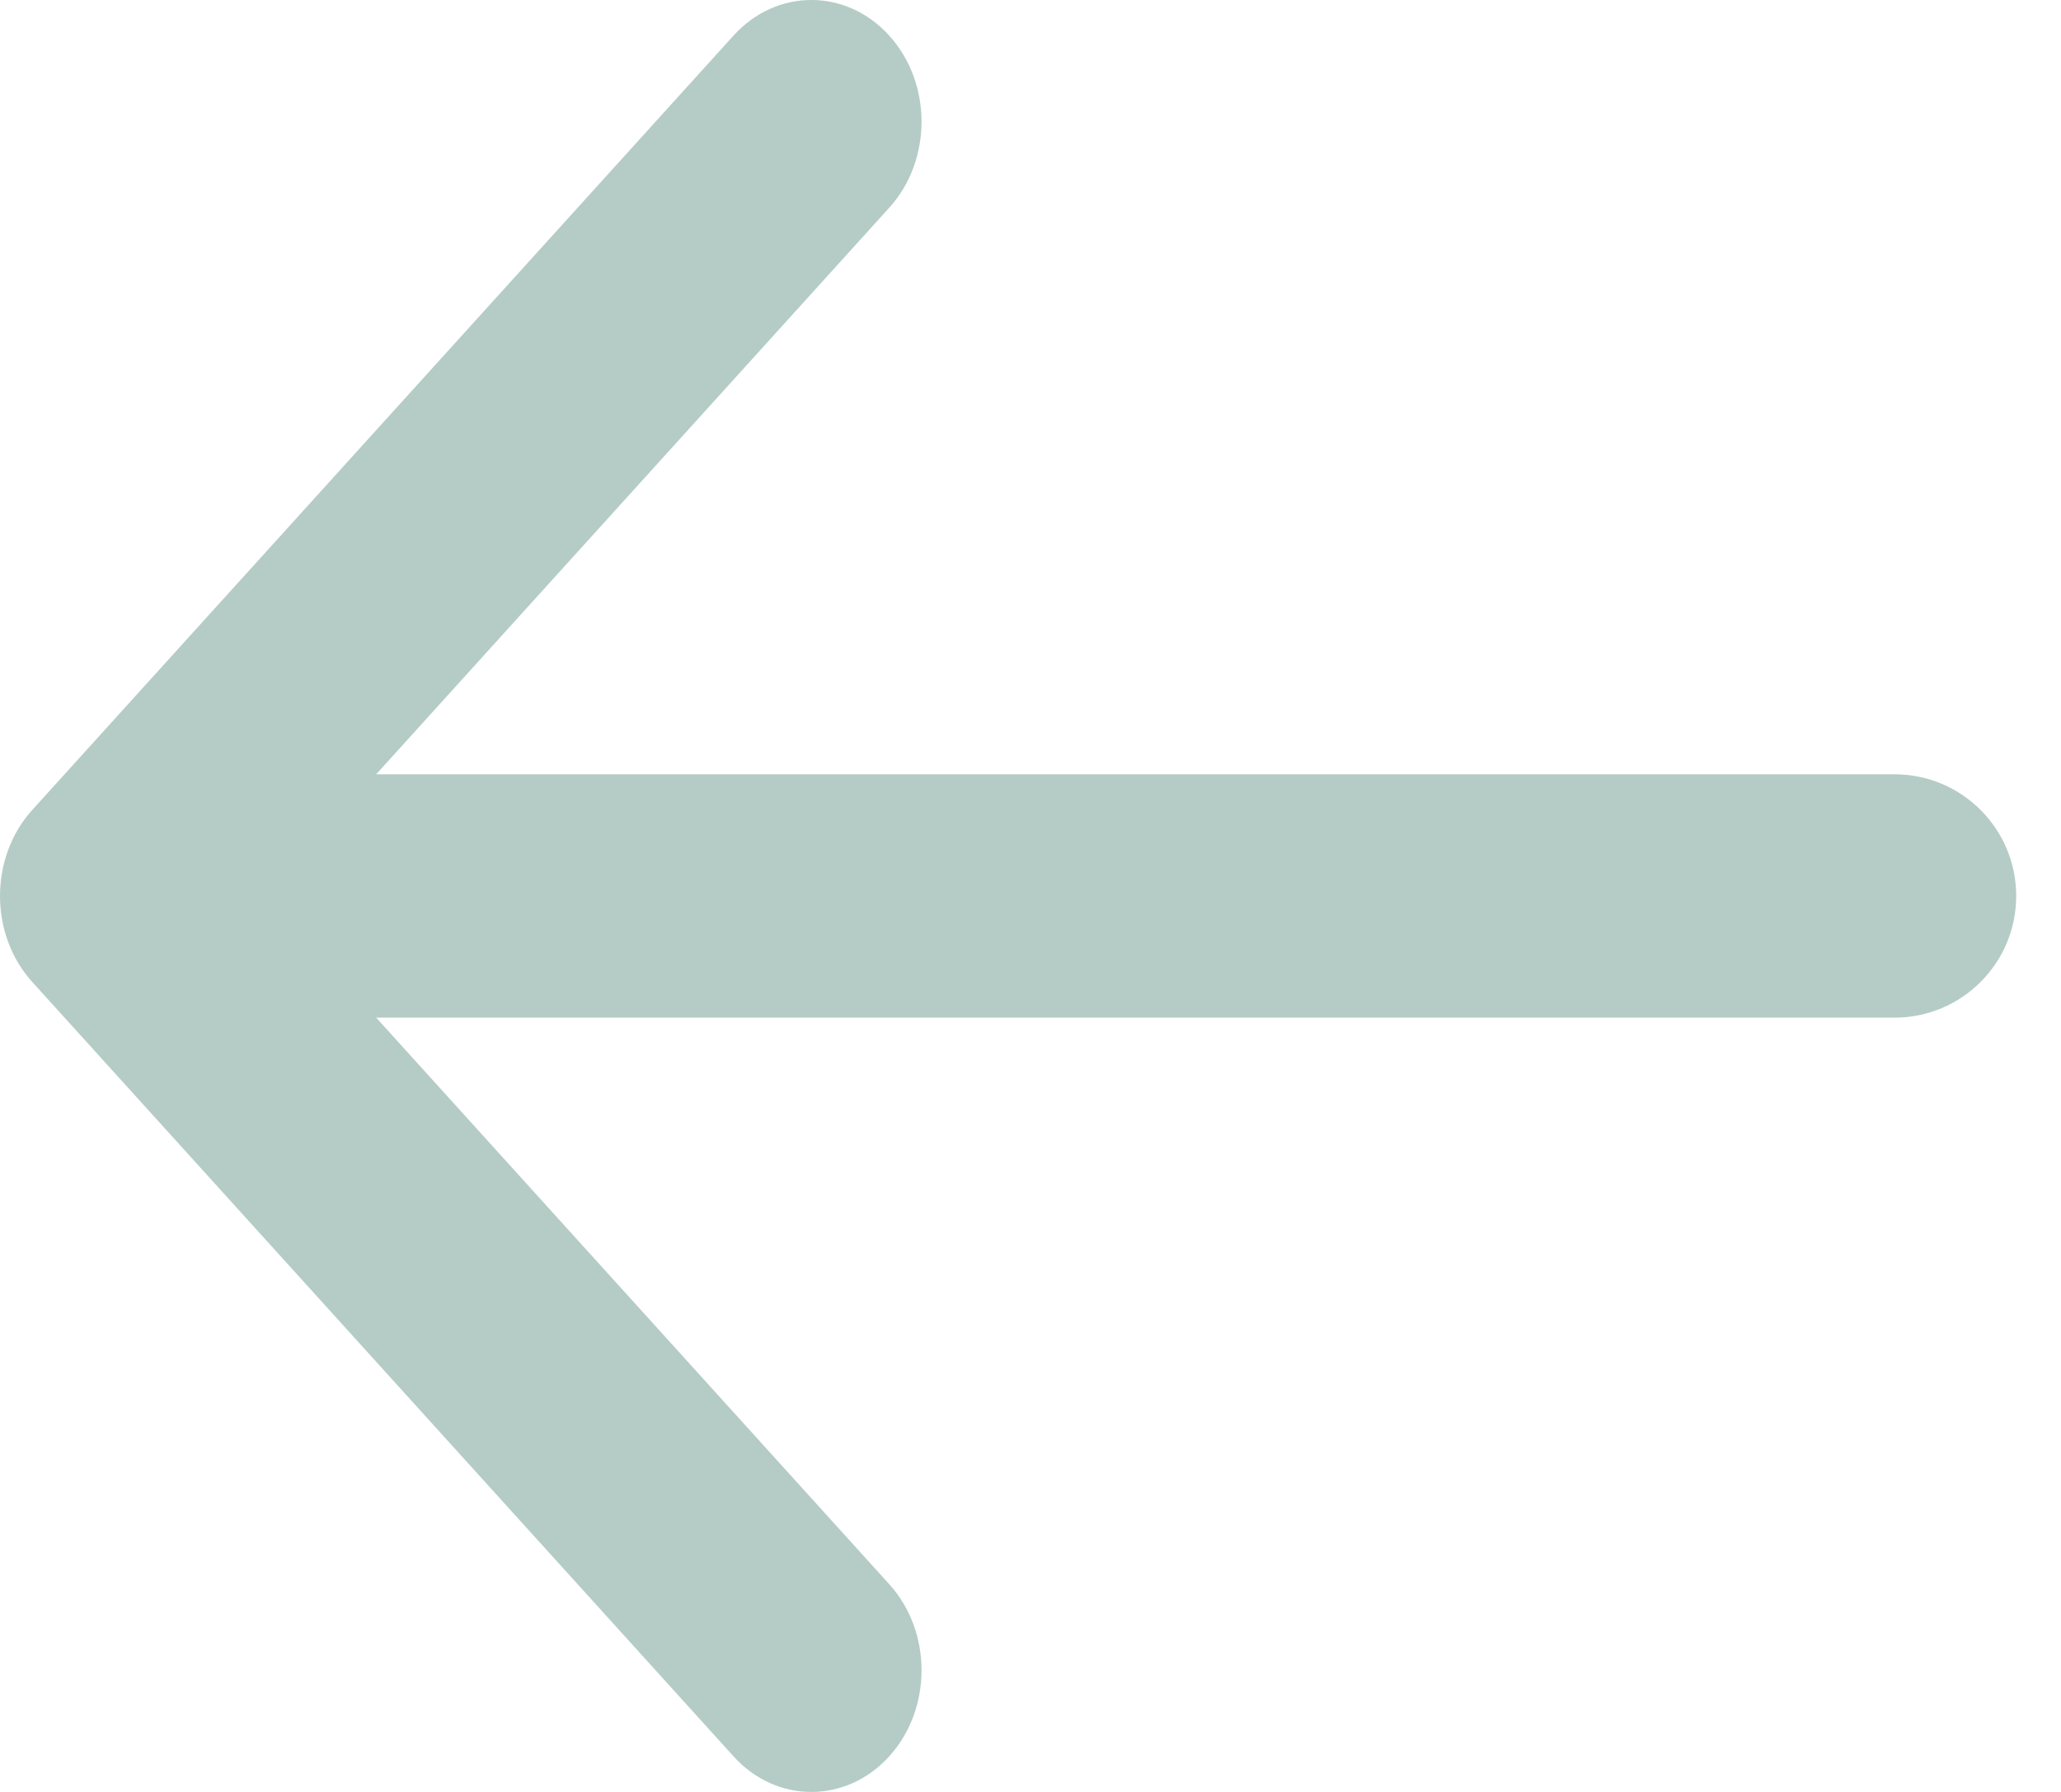 <svg width="23" height="20" viewBox="0 0 23 20" fill="none" xmlns="http://www.w3.org/2000/svg">
<path fill-rule="evenodd" clip-rule="evenodd" d="M0.36 10.96C-0.12 10.43 -0.12 9.57 0.36 9.04L8.185 0.398C8.665 -0.133 9.444 -0.133 9.924 0.398C10.404 0.928 10.404 1.788 9.924 2.318L4.198 8.642L21.142 8.642C21.892 8.642 22.5 9.25 22.5 10C22.5 10.75 21.892 11.358 21.142 11.358L4.198 11.358L9.924 17.682C10.404 18.212 10.404 19.072 9.924 19.602C9.444 20.133 8.665 20.133 8.185 19.602L0.36 10.96Z" fill="#06543D" fill-opacity="0.3"/>
</svg>
